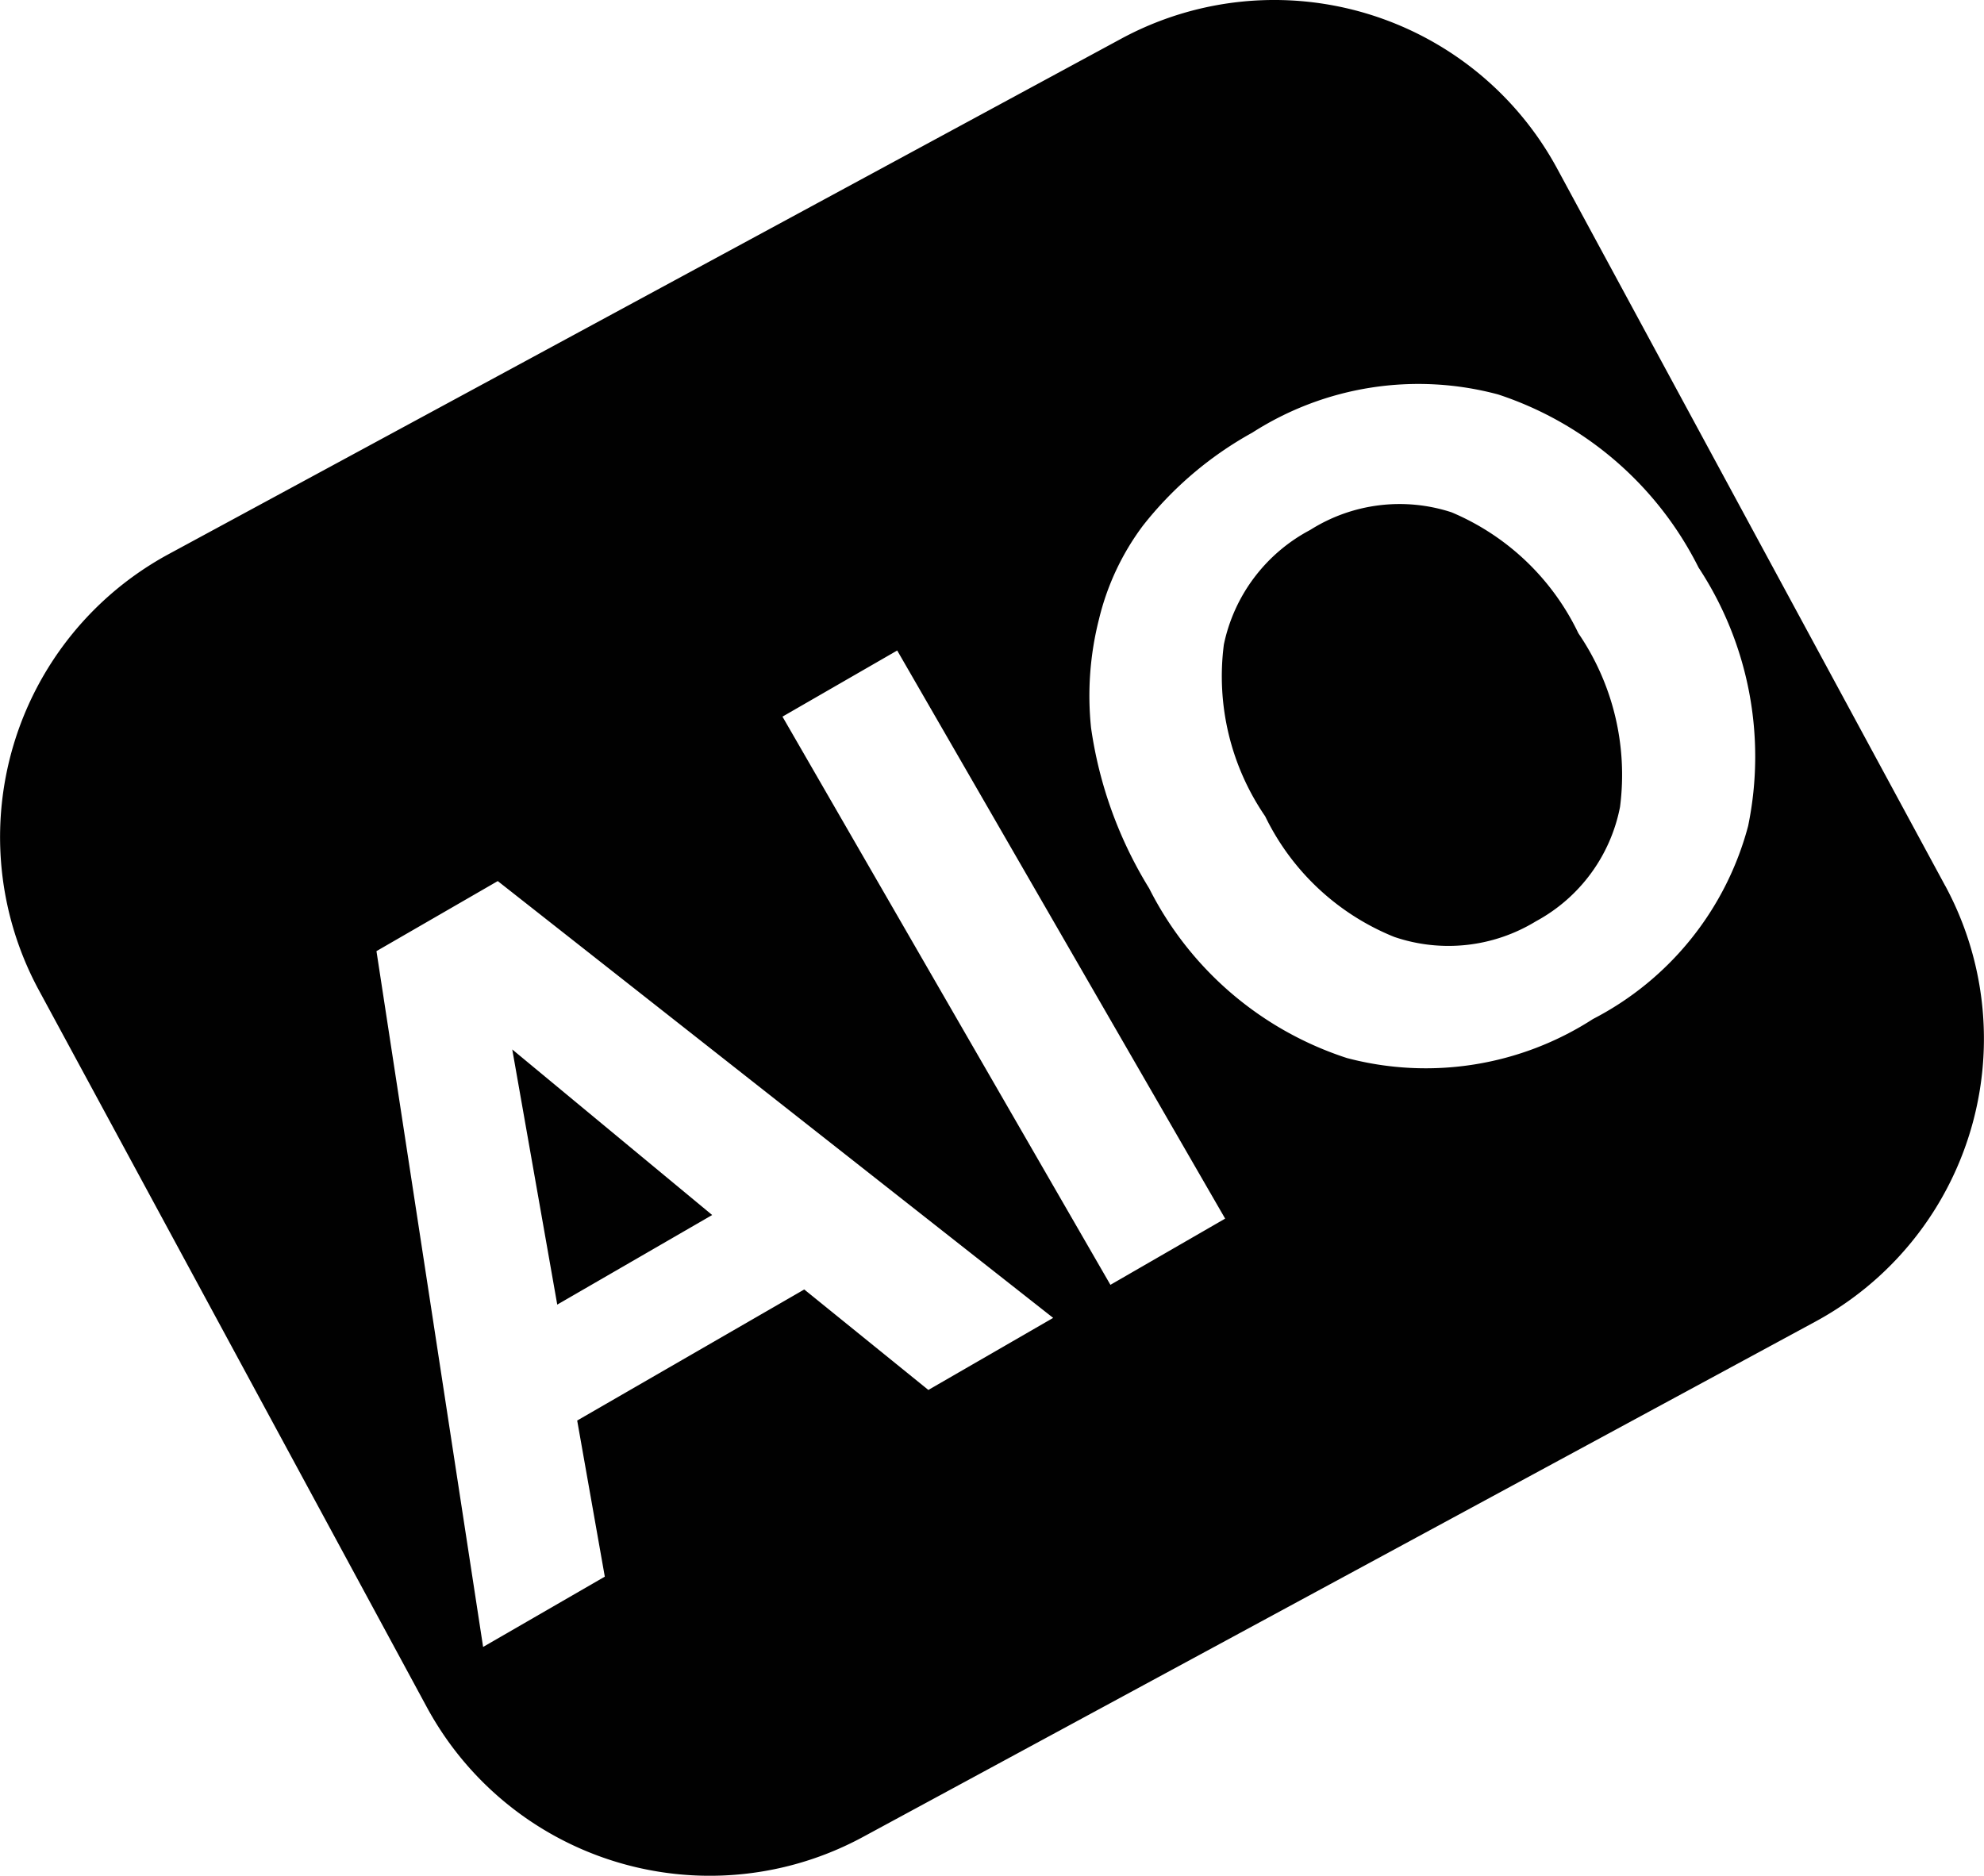 <svg xmlns="http://www.w3.org/2000/svg" width="24.78" height="23.431" viewBox="0 0 24.78 23.431">
  <path d="M18.24,6.573a2.089,2.089,0,0,0-1.767.221A2.103,2.103,0,0,0,15.396,8.224a3.094,3.094,0,0,0,.516,2.146,3.068,3.068,0,0,0,1.611,1.506,2.095,2.095,0,0,0,1.771-.195,2.073,2.073,0,0,0,1.05-1.428,3.134,3.134,0,0,0-.52-2.169A3.084,3.084,0,0,0,18.24,6.573Zm6.165,4.664L19.559,2.28a4.018,4.018,0,0,0-5.446-1.622l-11.896,6.437A4.018,4.018,0,0,0,.595,12.541l4.846,8.956a4.018,4.018,0,0,0,5.446,1.622L22.783,16.682A4.018,4.018,0,0,0,24.405,11.236ZM11.705,17.535,10.155,16.28,7.319,17.917l.345,1.95-1.52.878L4.812,12.054l1.515-.875,6.937,5.456Zm2.274-1.313L9.883,9.125l1.433-.826,4.096,7.096ZM21.944,10.491a3.813,3.813,0,0,1-1.938,2.411,3.85,3.85,0,0,1-3.074.487,4.229,4.229,0,0,1-2.469-2.119A5.219,5.219,0,0,1,13.737,9.263a3.879,3.879,0,0,1,.099-1.354,3.196,3.196,0,0,1,.548-1.168,4.507,4.507,0,0,1,1.367-1.163,3.843,3.843,0,0,1,3.071-.477,4.305,4.305,0,0,1,2.503,2.162A4.293,4.293,0,0,1,21.944,10.491ZM9.005,15.35,6.508,13.282l.562,3.187Z" transform="translate(-0.11 -0.174)" style="fill: #010101"/>
</svg>
